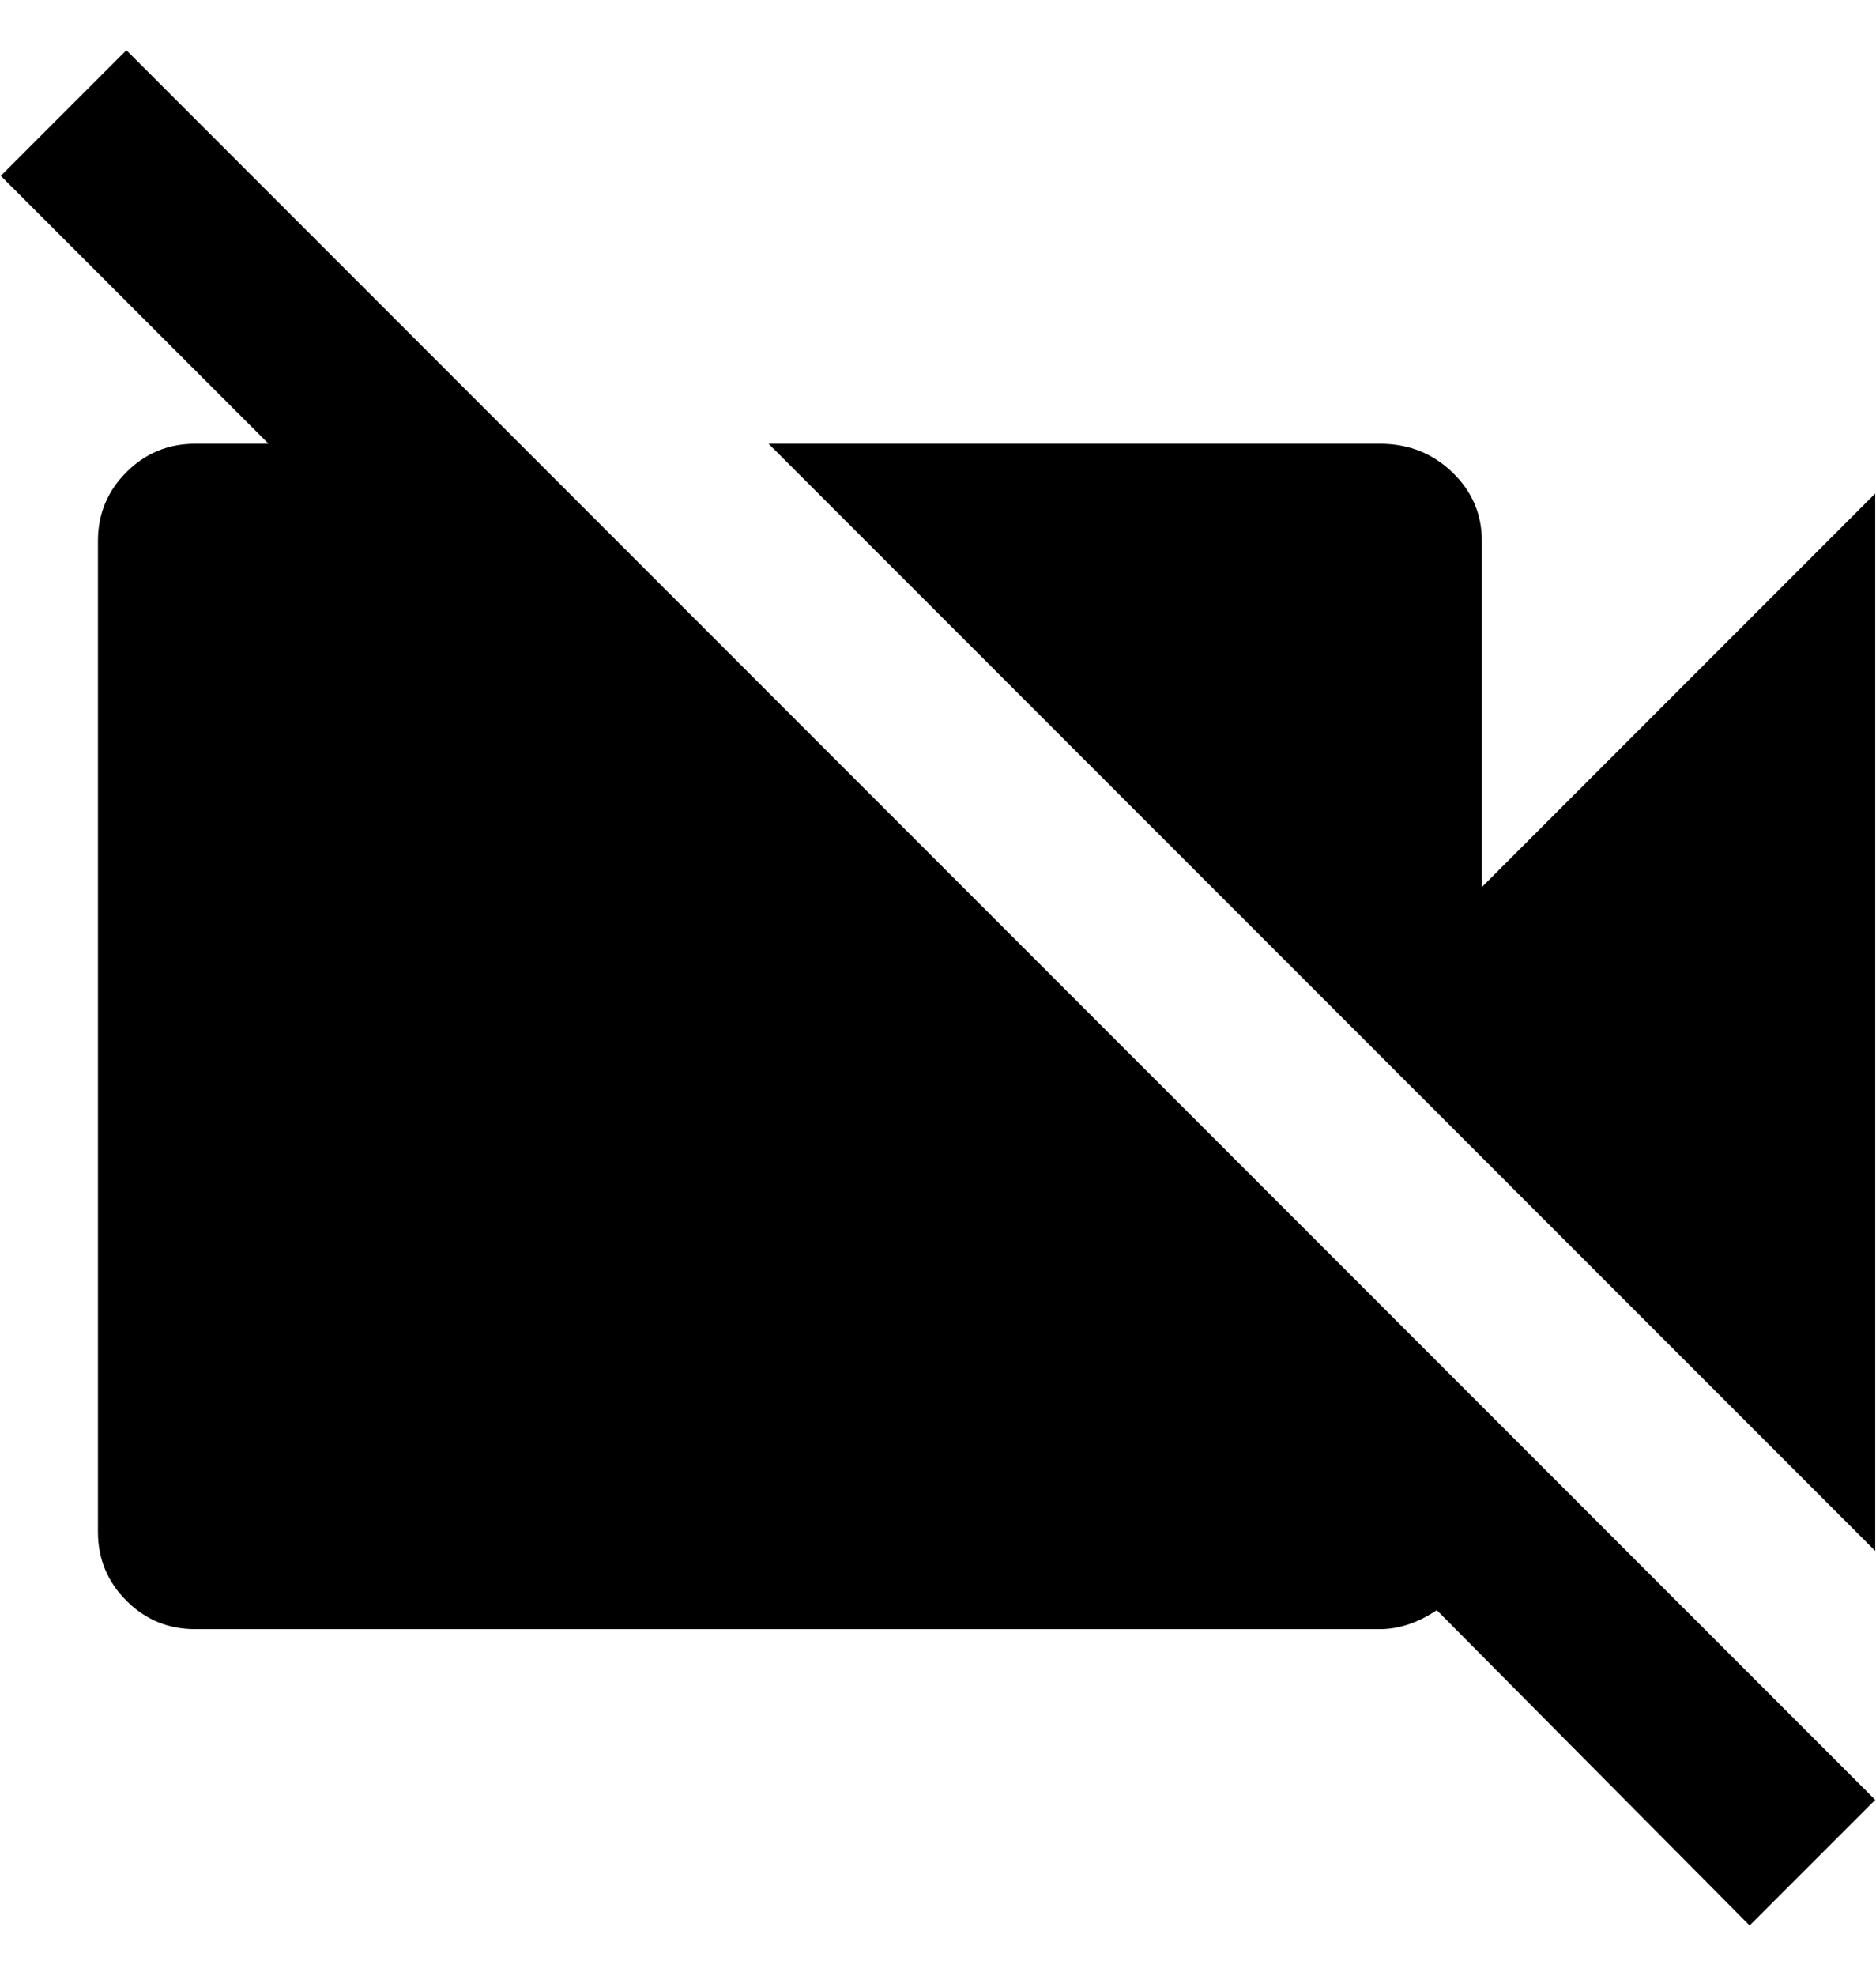 <svg viewBox="0 0 19 20" xmlns="http://www.w3.org/2000/svg">
  <path
    d="M17.72 19.492 18.992 18.22 1.28.508 .008 1.78 2.72 4.492H1.976C1.704 4.492 1.472 4.588 1.28 4.78 1.088 4.972.992 5.204.992 5.476V5.476 15.508C.992 15.78 1.088 16.012 1.28 16.204 1.472 16.396 1.704 16.492 1.976 16.492H13.976C14.168 16.492 14.36 16.428 14.552 16.3V16.3L17.72 19.492ZM18.992 15.7V4.996L15.008 8.98V5.476C15.008 5.204 14.908 4.972 14.708 4.78 14.508 4.588 14.264 4.492 13.976 4.492V4.492H7.784L18.992 15.7Z" />
</svg>
